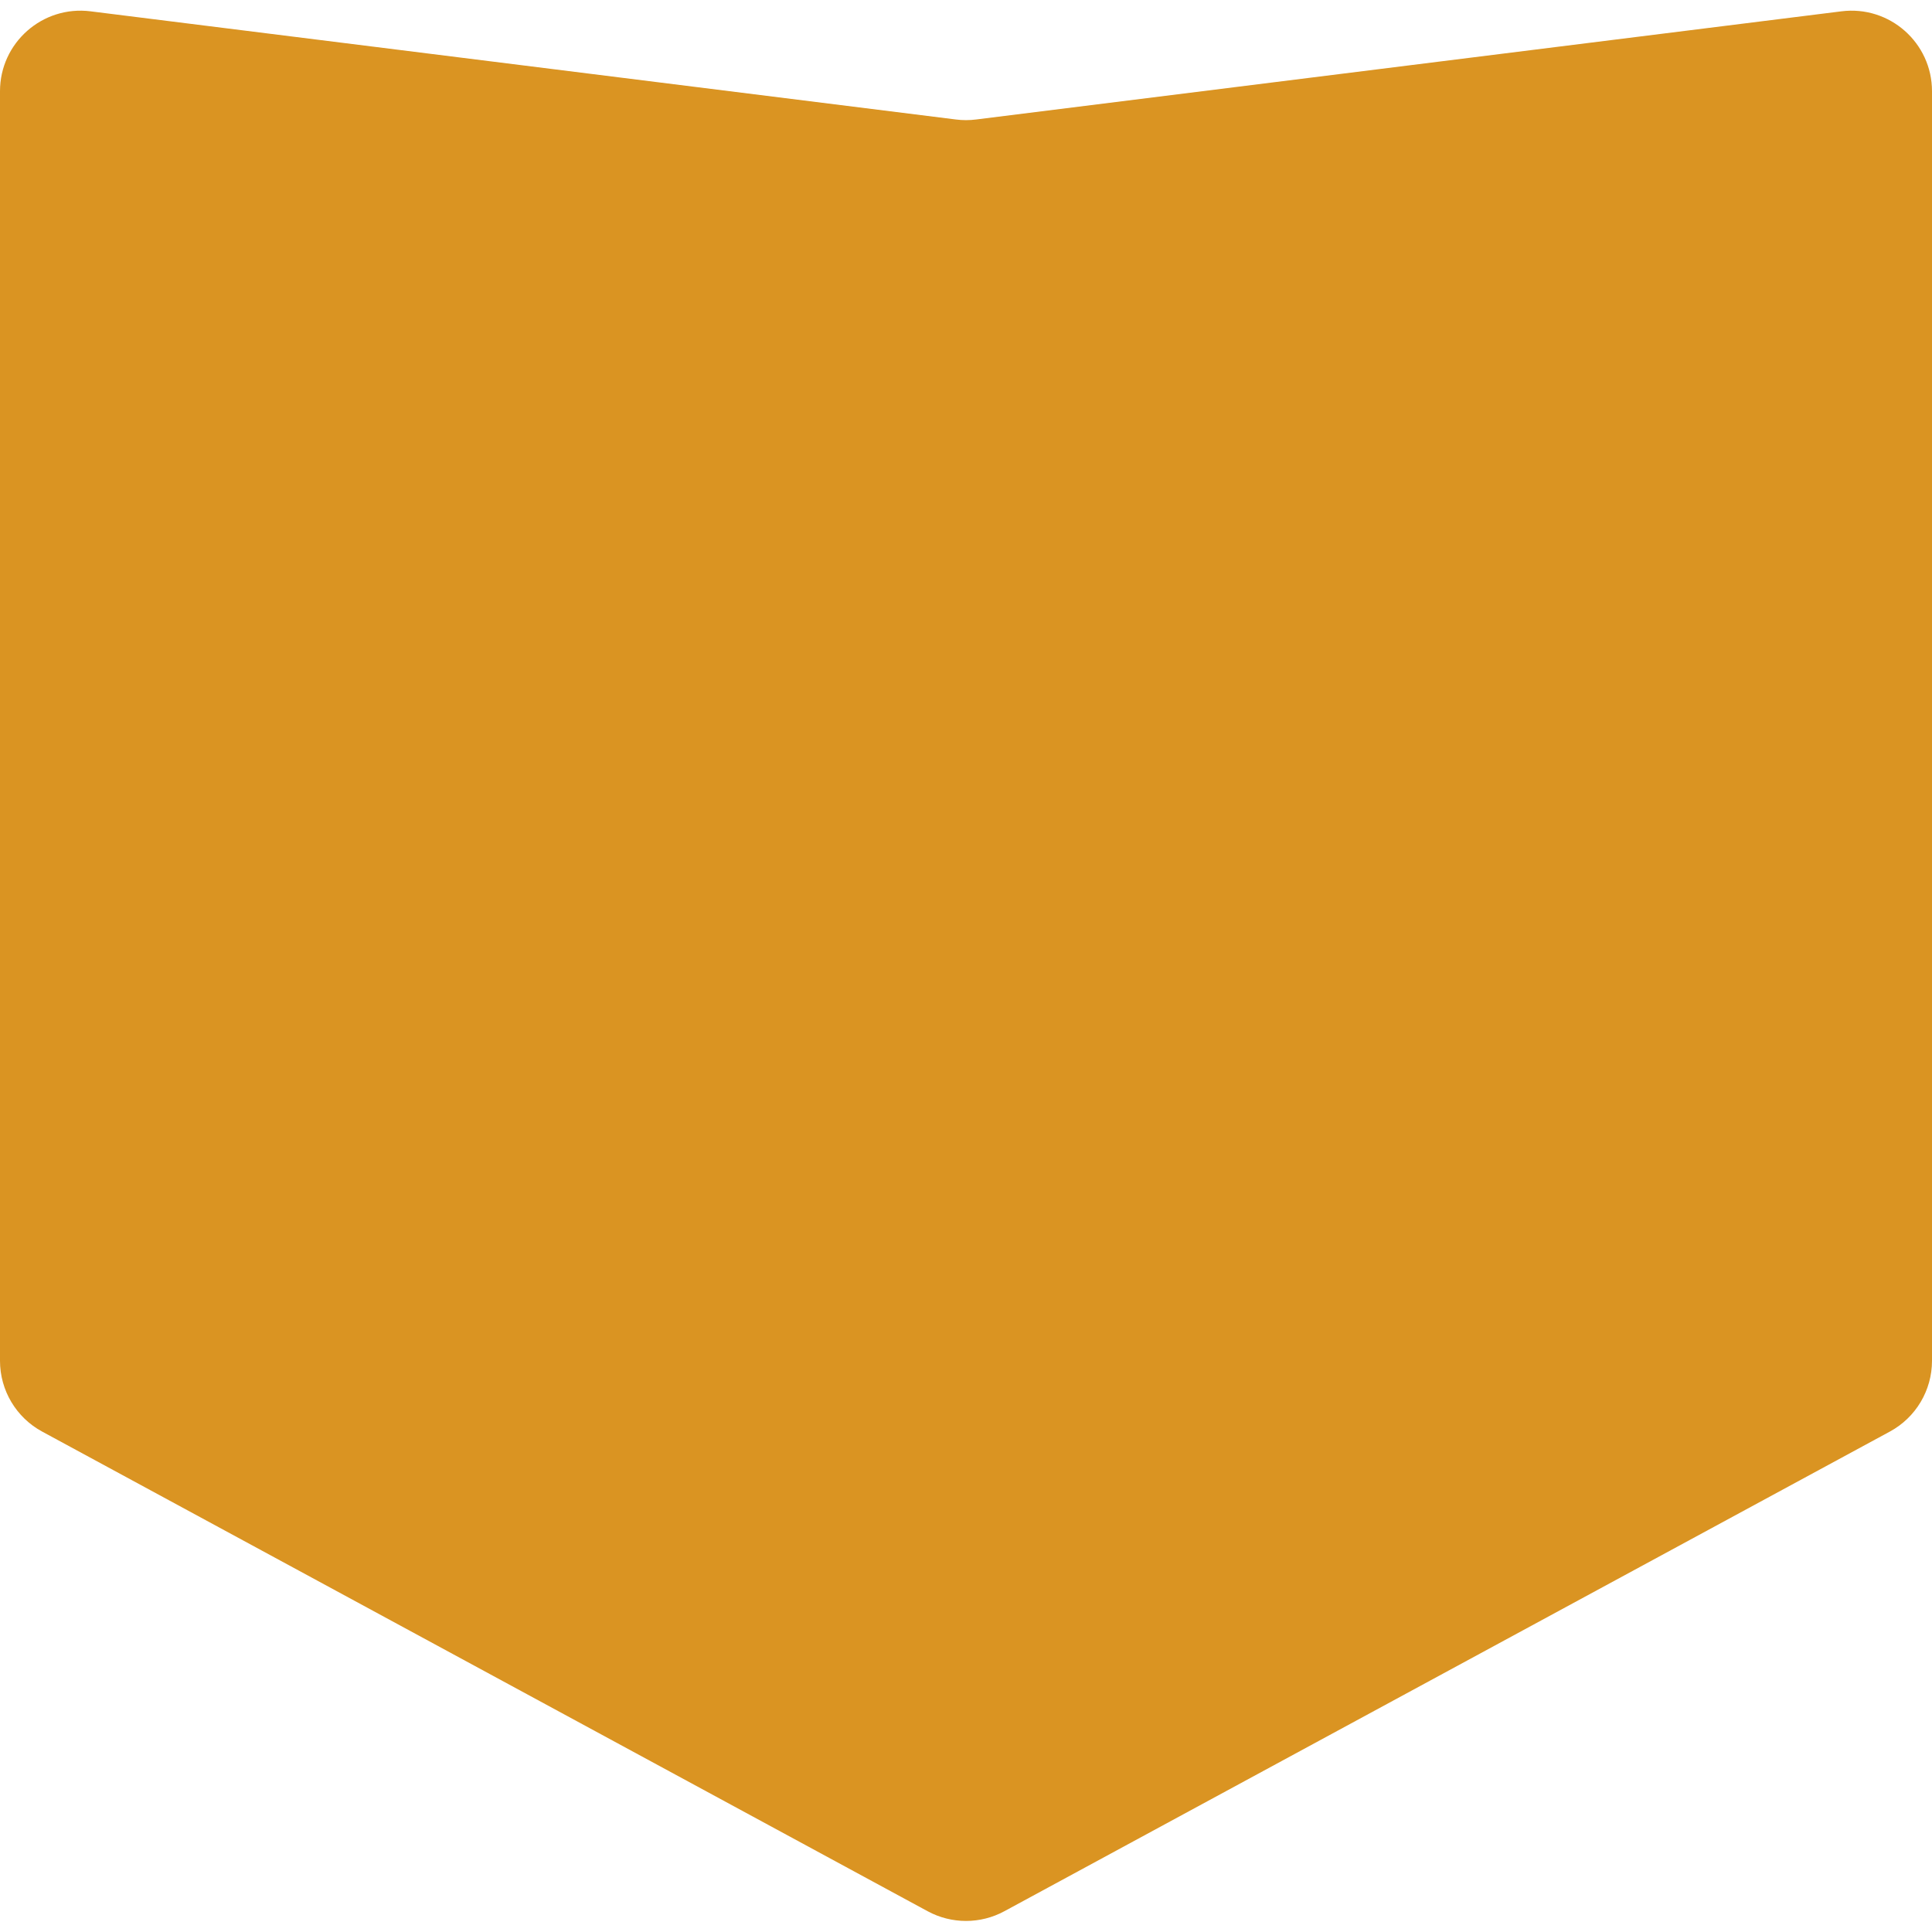 <svg width="48" height="48" viewBox="0 0 48 48" fill="none" xmlns="http://www.w3.org/2000/svg">
<path d="M0 2.266C0 1.063 1.054 0.132 2.248 0.281L23.752 2.969C23.917 2.99 24.083 2.99 24.248 2.969L45.752 0.281C46.946 0.132 48 1.063 48 2.266V33.809C48 34.543 47.598 35.218 46.953 35.567L24.953 47.484C24.358 47.806 23.642 47.806 23.047 47.484L1.047 35.567C0.402 35.218 0 34.543 0 33.809V2.266Z" fill="#DA9422"/>
</svg>
